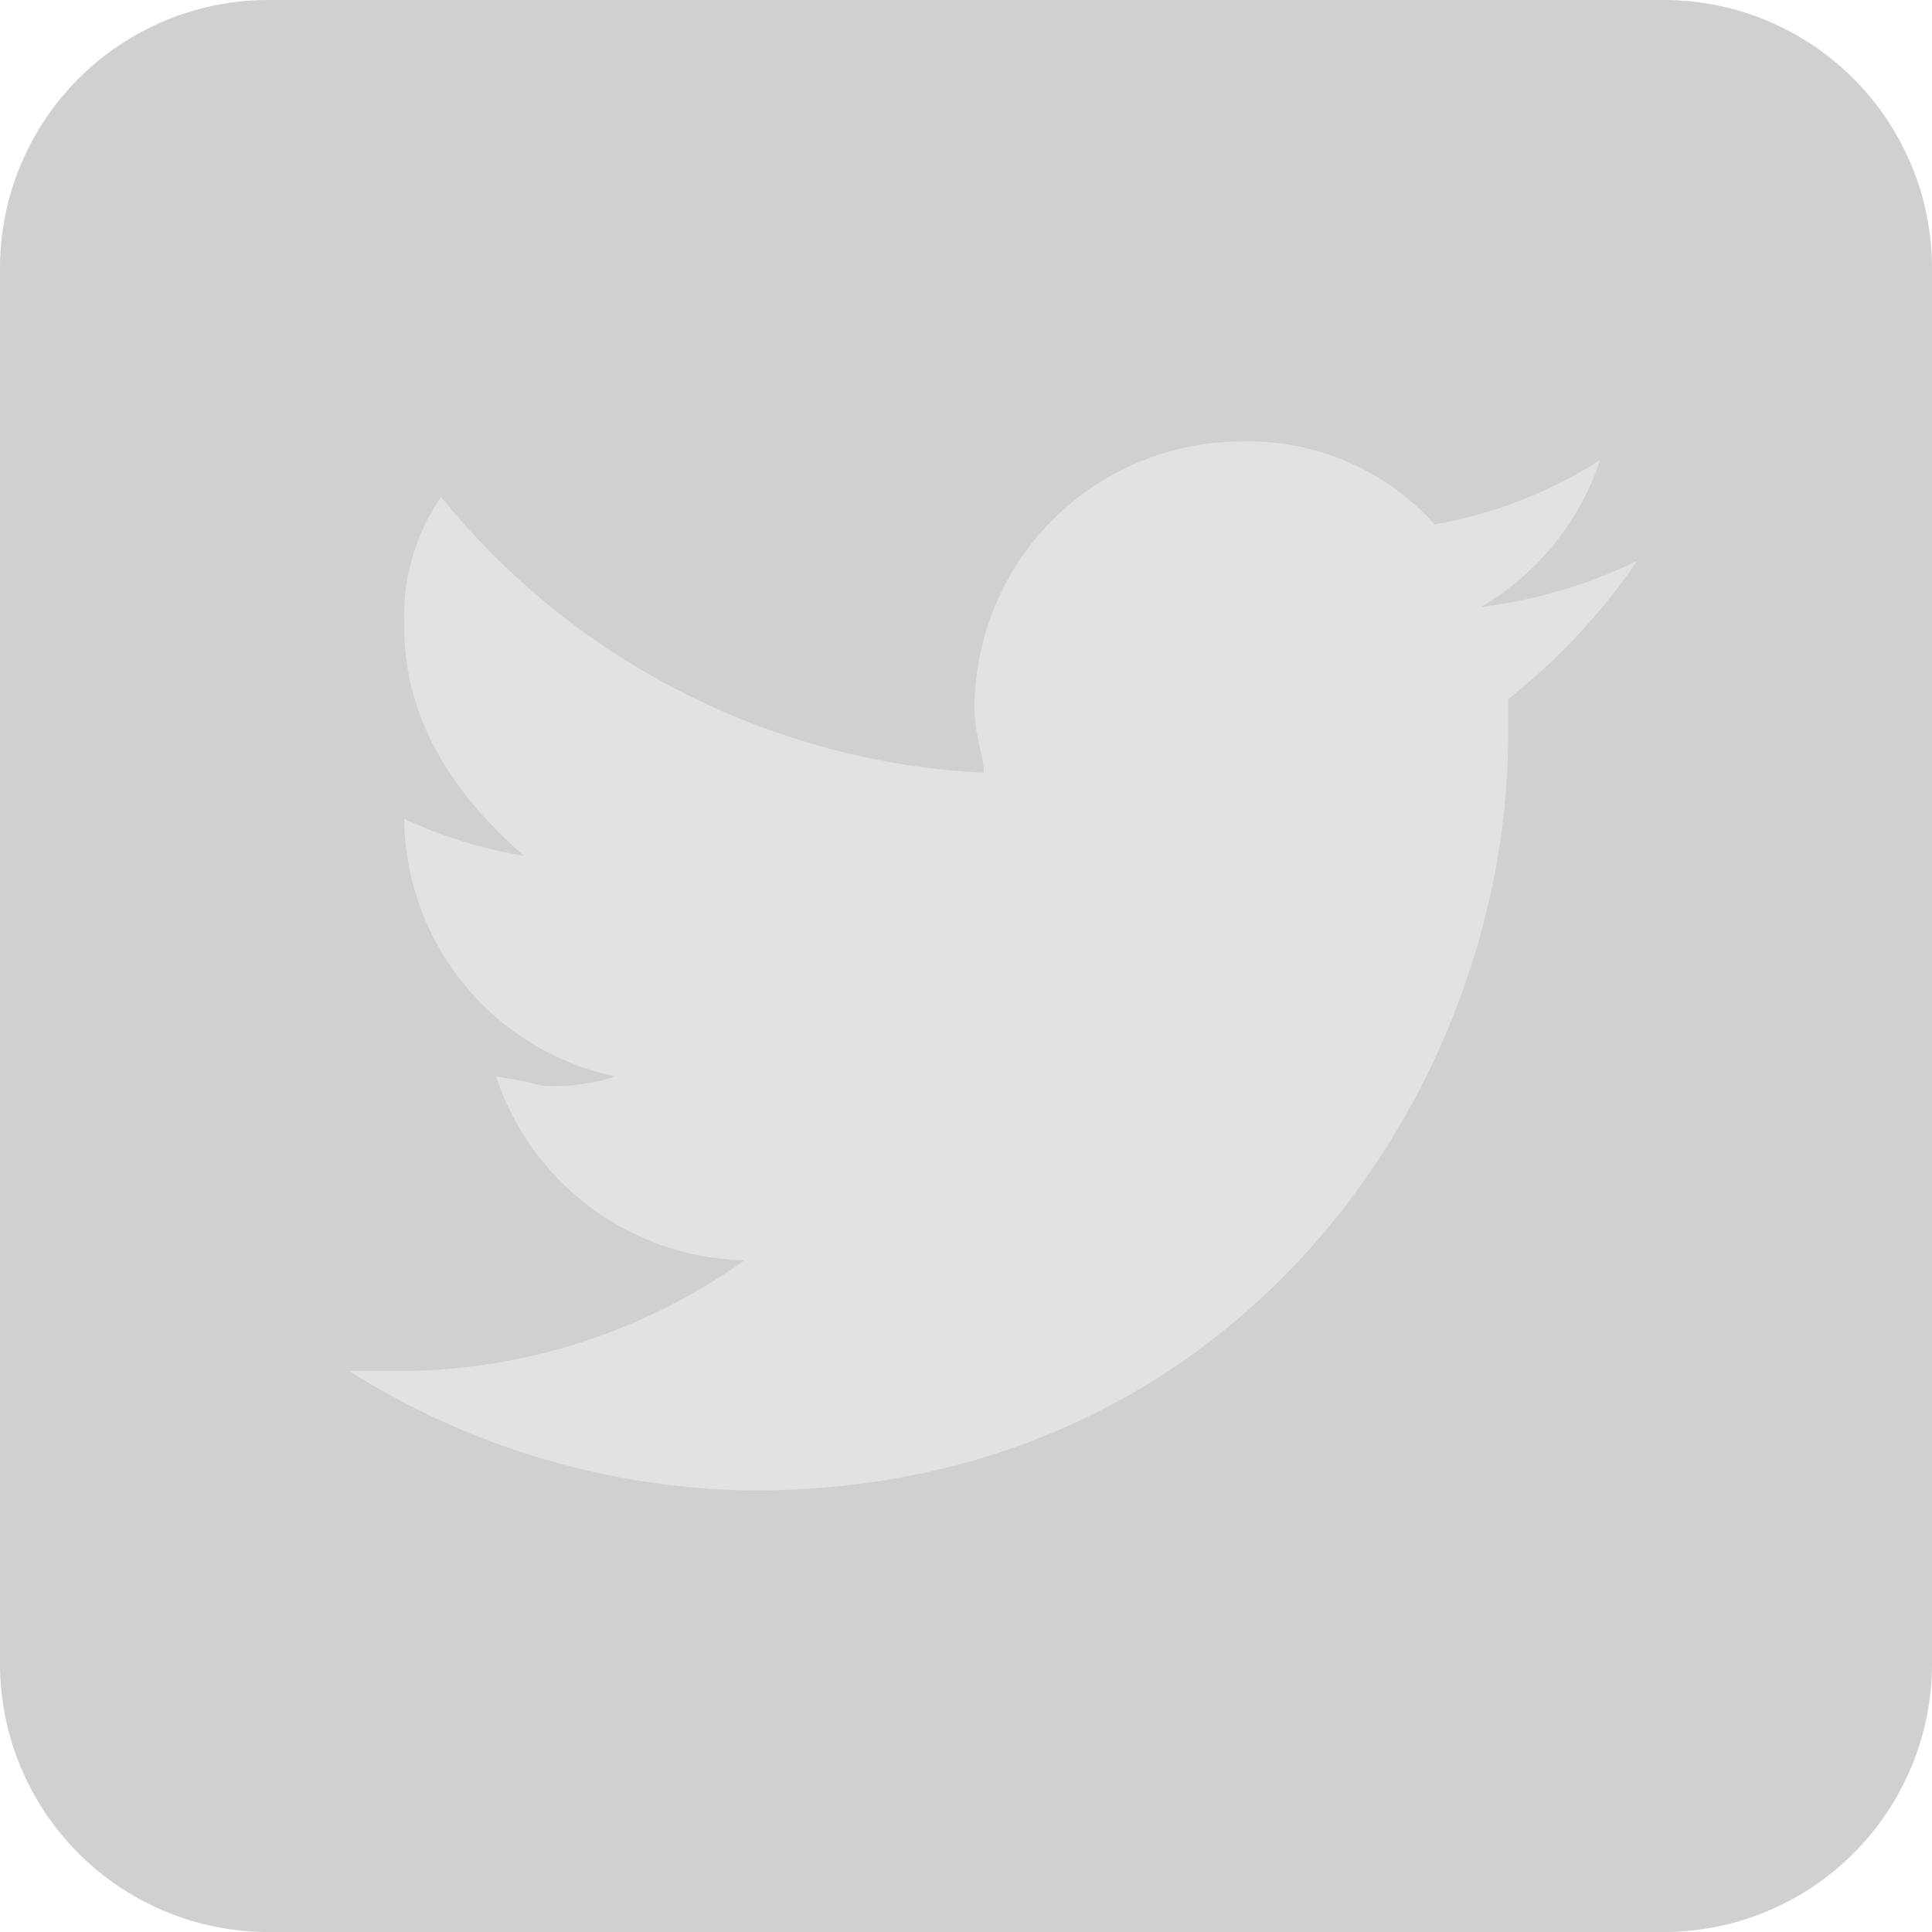 <svg xmlns="http://www.w3.org/2000/svg" width="76" height="76" viewBox="0 0 76 76">
  <g id="Raggruppa_14" data-name="Raggruppa 14" transform="translate(-1398 -2750)">
    <path id="Tracciato_104" data-name="Tracciato 104" d="M82,71.444A10.554,10.554,0,0,1,71.444,82H16.556A10.555,10.555,0,0,1,6,71.444V16.556A10.555,10.555,0,0,1,16.556,6H71.444A10.554,10.554,0,0,1,82,16.556Z" transform="translate(1392 2744)" fill="#d0d0d0"/>
    <path id="icons8-twitter" d="M51.836,20.367a10.507,10.507,0,0,0-10.5,10.5c0,1.085.363,1.81.363,2.532a29.37,29.37,0,0,1-21.35-10.852A8.3,8.3,0,0,0,18.9,27.608c0,3.618,1.812,6.521,4.709,9.055A18.1,18.1,0,0,1,18.9,35.211,10.457,10.457,0,0,0,27.22,45.346a7.94,7.94,0,0,1-2.895.363,15.9,15.9,0,0,0-1.814-.363,10.552,10.552,0,0,0,9.772,7.232,23.408,23.408,0,0,1-13.03,4.346H16.722a30.406,30.406,0,0,0,15.924,4.709c19.182,0,29.679-15.927,29.679-29.679V30.5A24.43,24.43,0,0,0,67.4,25.068a19.805,19.805,0,0,1-6.152,1.814,10.575,10.575,0,0,0,4.7-5.789,17.567,17.567,0,0,1-6.515,2.532A9.851,9.851,0,0,0,51.836,20.367Z" transform="translate(1395 2747)" fill="#e2e2e1"/>
  </g>
</svg>
